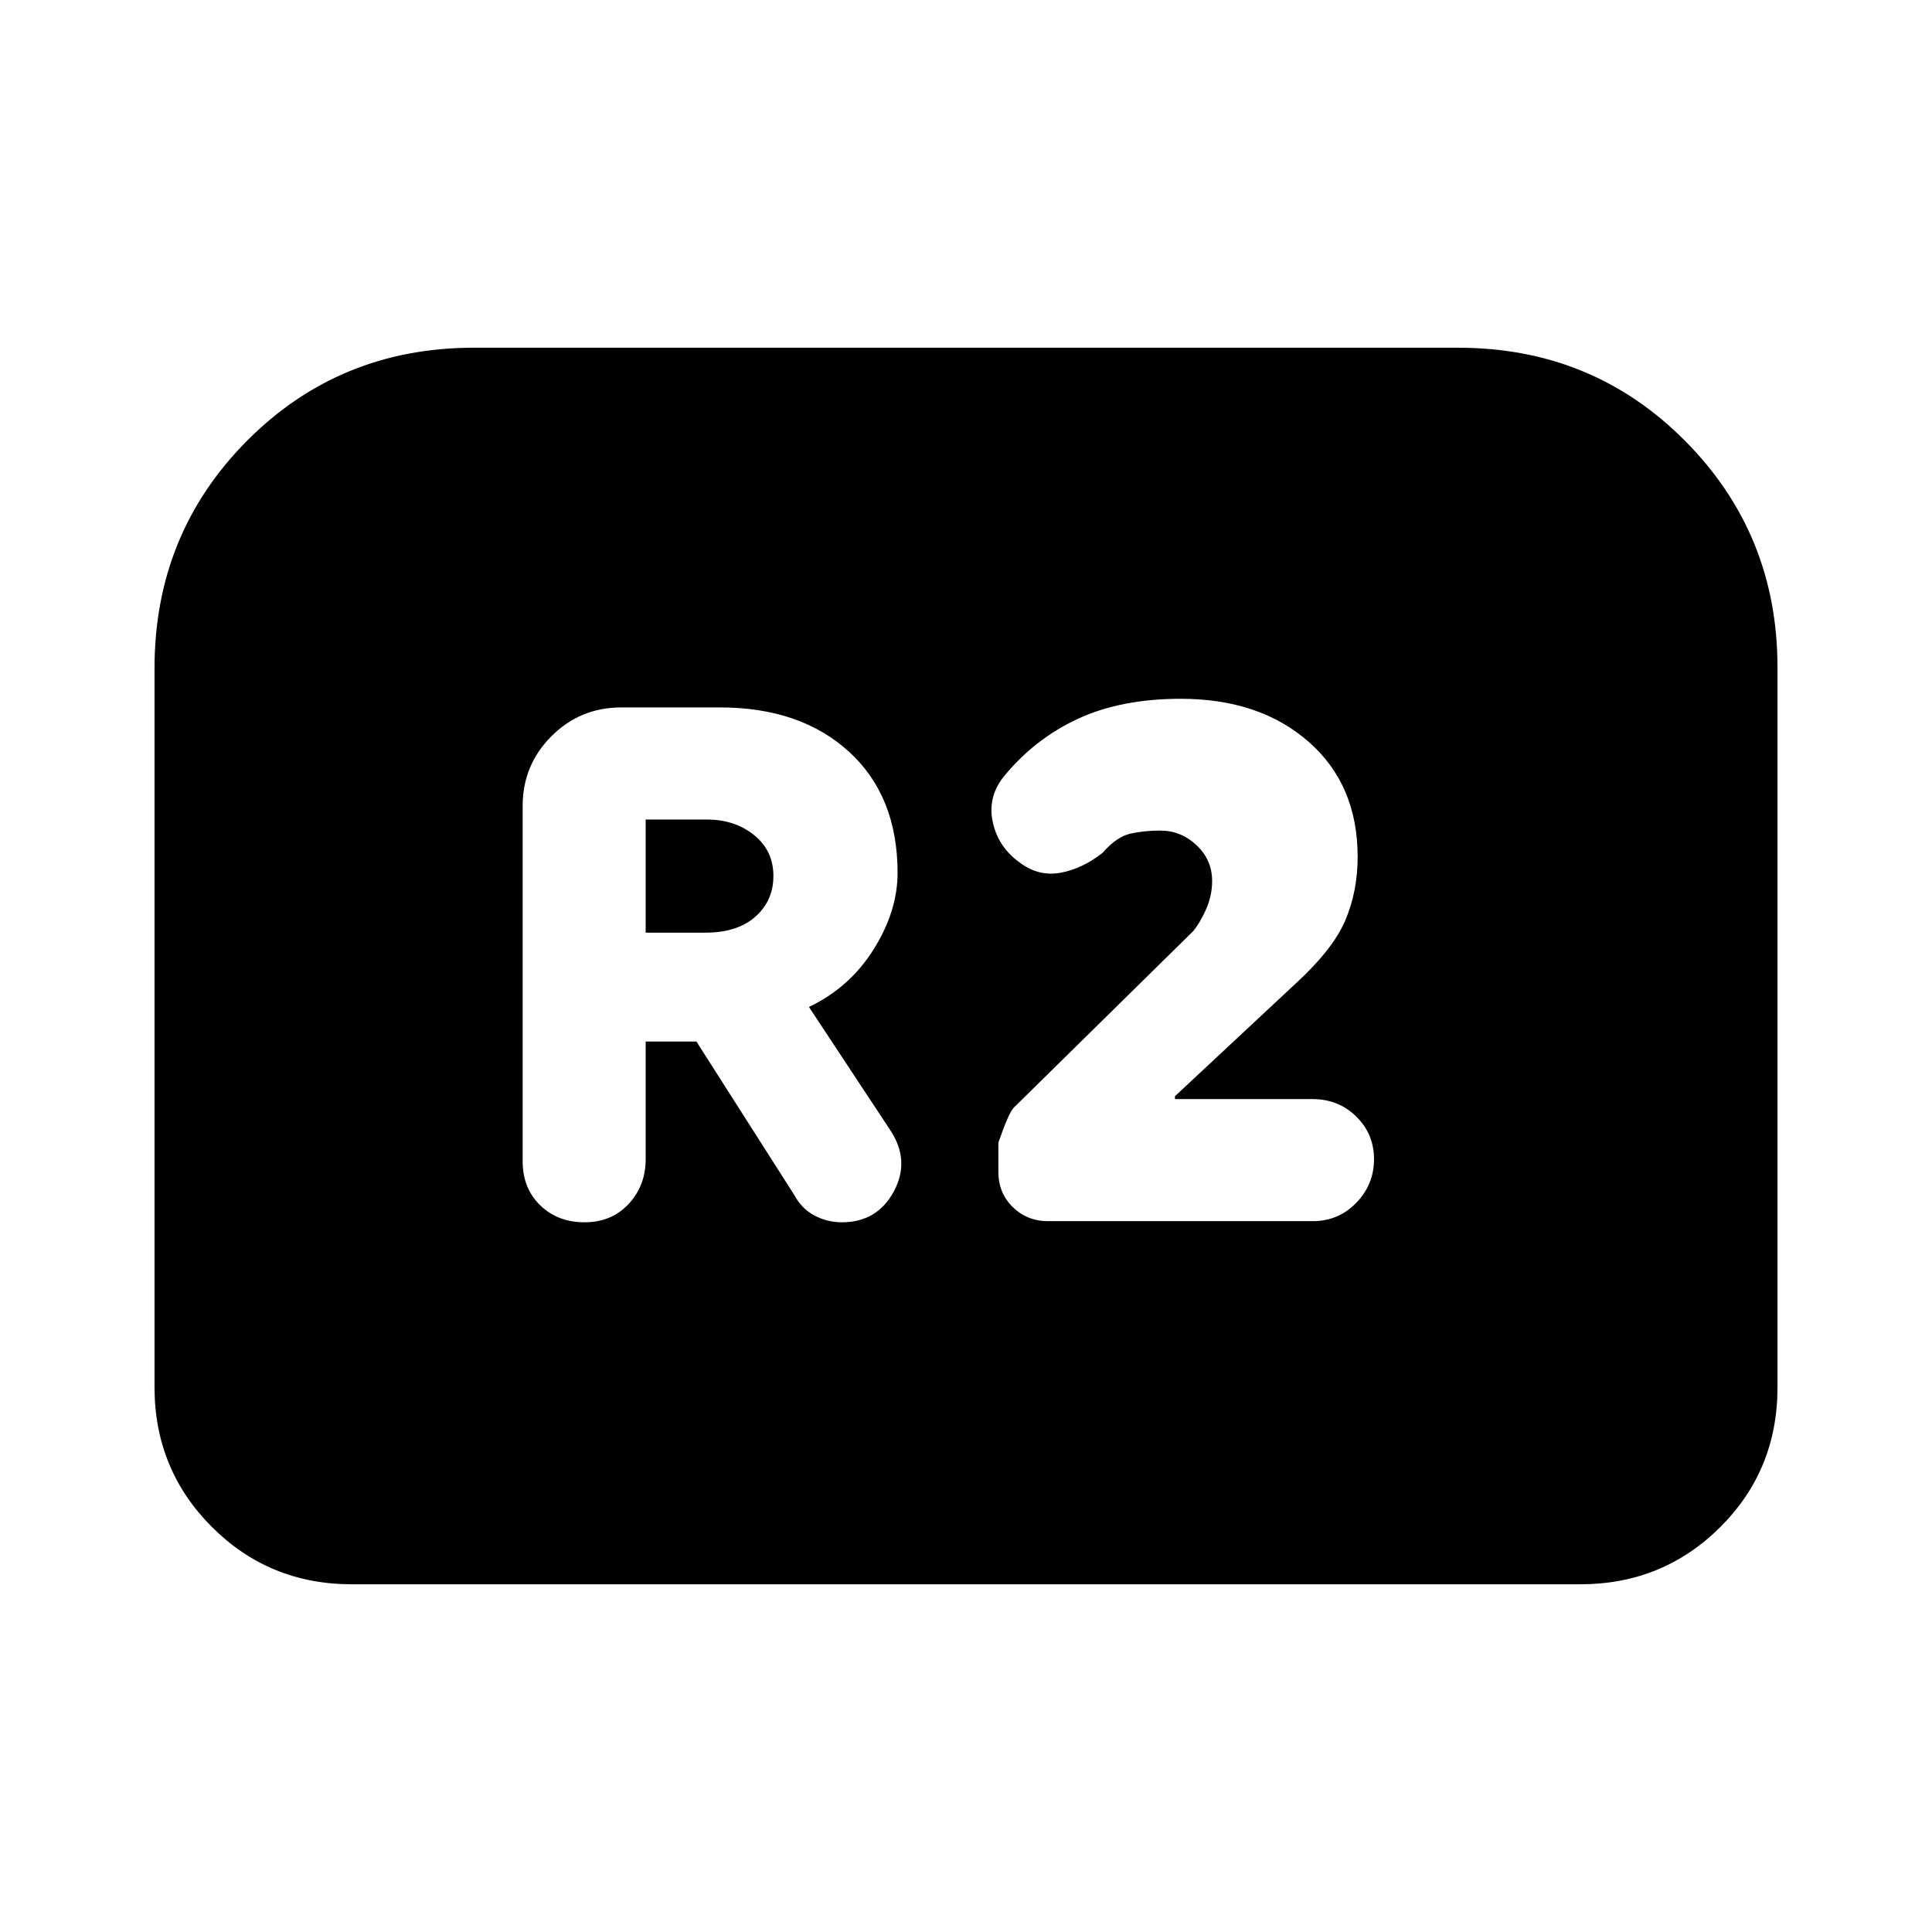 <svg xmlns="http://www.w3.org/2000/svg" height="20" viewBox="0 -960 960 960" width="20"><path d="M290.48-352.65q13.39 0 21.87-9.09t8.48-22.26v-58.48h25.21l48.66 76.31q3.56 6.69 9.92 10.11 6.37 3.41 13.72 3.41 17.53 0 25.79-15.33 8.26-15.32-1.79-30.49l-40.38-61.18q20.17-9.57 32.11-28.57 11.93-19 11.93-38.04 0-38.13-24.11-60.18-24.11-22.04-64.11-22.04H308.7q-20.39 0-34.7 14.31-14.3 14.3-14.3 34.69V-383q0 13.39 8.69 21.87 8.7 8.48 22.09 8.48Zm30.35-143.92v-56.21h30.39q13.91 0 23.5 7.74 9.58 7.74 9.58 20.31 0 12.25-8.94 20.21-8.94 7.95-24.8 7.95h-29.73Zm199.91 143.35h131.55q12.81 0 21.63-9.11 8.82-9.1 8.82-21.66t-8.84-21.22q-8.85-8.66-21.69-8.66h-68.38v-1.43l59.82-55.83q18.65-17.09 24.81-31.52 6.15-14.44 6.15-31.61 0-35.83-24.39-57.18-24.39-21.34-63.52-21.34-29.7 0-51.24 10.02-21.55 10.02-36.94 28.93-7.96 10.26-5.15 22.63 2.8 12.37 13.49 19.9 9.27 6.95 20.16 4.95t20.98-10q6.87-7.91 13.74-9.43 6.87-1.52 14.77-1.52 10.32 0 18.05 7.29 7.74 7.29 7.74 17.79 0 7.38-3.1 14.26-3.11 6.87-6.37 10.7l-89.05 87.61q-2.56 2.56-7.69 17.39v14.53q0 10.54 7.16 17.53 7.16 6.98 17.49 6.98ZM76.78-270.78v-357.18q0-66.78 45.96-113.02 45.96-46.24 112.74-46.24h489.04q66.78 0 112.74 46.24 45.96 46.24 45.96 112.54v357.9q0 41.06-28.5 69.41-28.5 28.35-69.5 28.35H174.78q-41 0-69.5-28.5t-28.5-69.5Z"/></svg>
